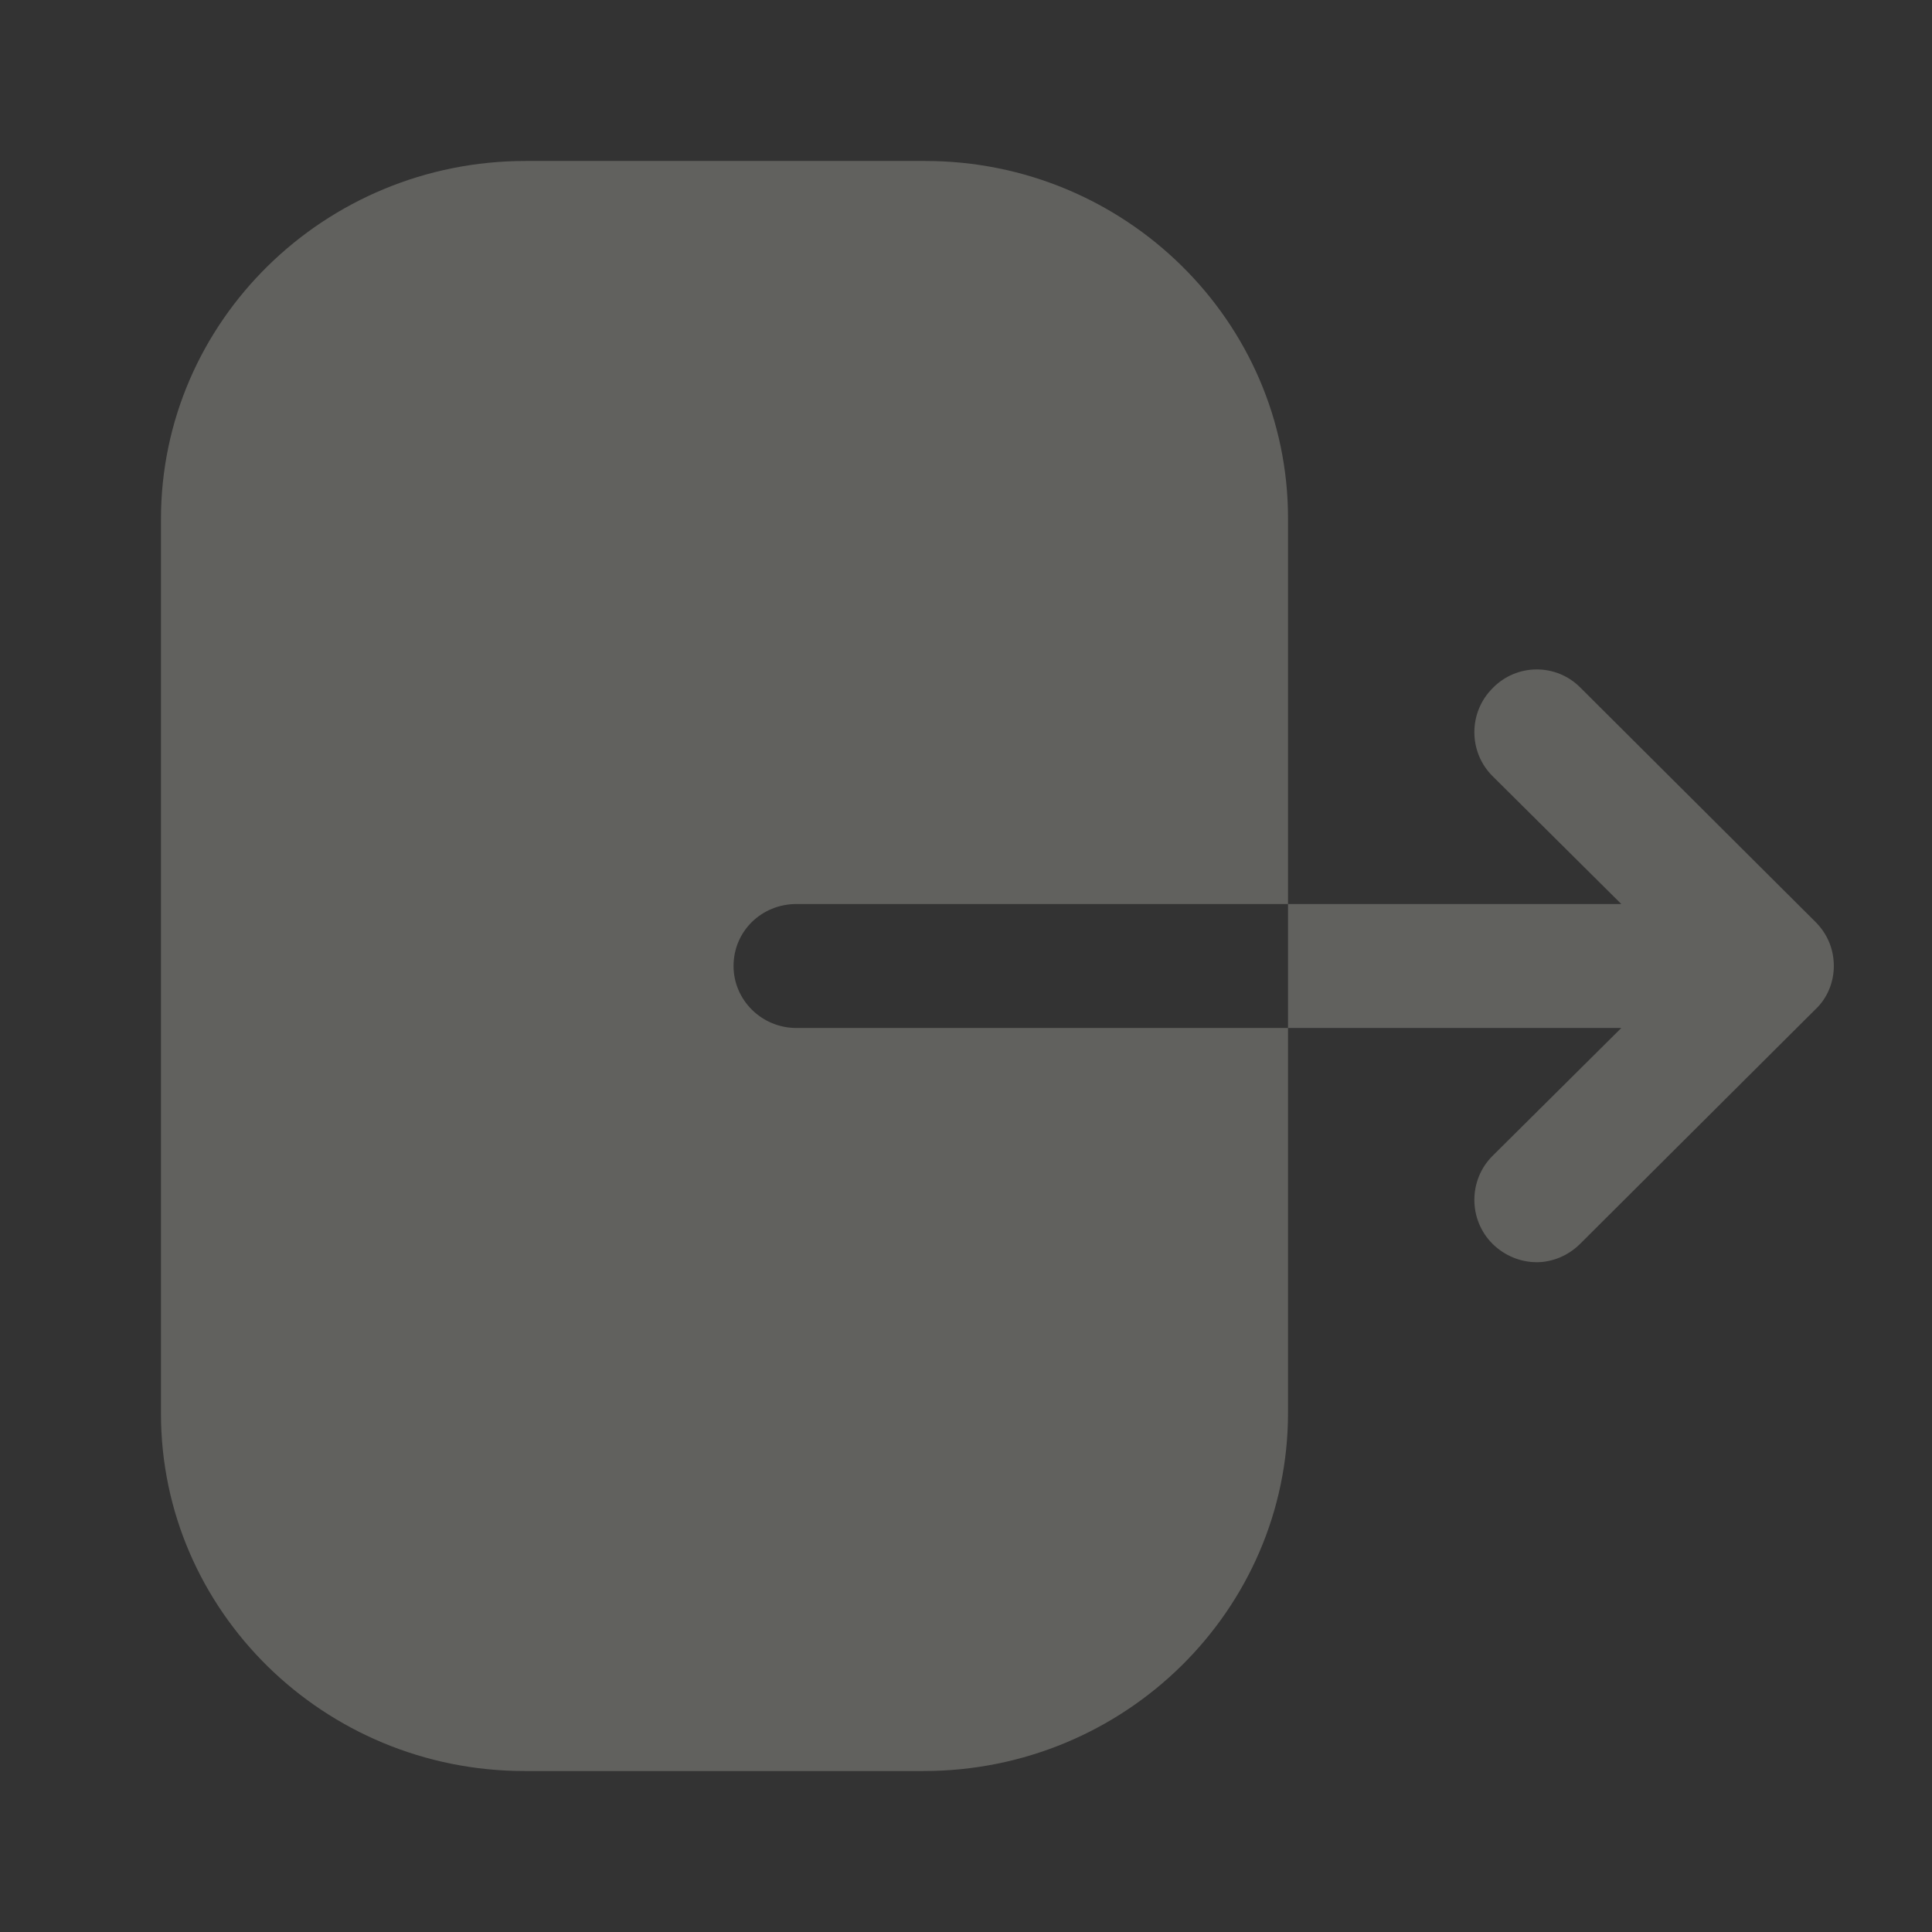 <svg width="22" height="22" viewBox="0 0 22 22" fill="none" xmlns="http://www.w3.org/2000/svg">
<rect x="0" y="0" width="22" height="22" fill="#333333" stroke="none"/>
<path d="M10.535 1.833C12.811 1.833 14.667 3.657 14.667 5.903V10.294H9.071C8.67 10.294 8.353 10.606 8.353 11C8.353 11.385 8.67 11.706 9.071 11.706H14.667V16.087C14.667 18.333 12.811 20.167 10.517 20.167H5.974C3.689 20.167 1.833 18.342 1.833 16.097V5.912C1.833 3.657 3.699 1.833 5.984 1.833H10.535ZM16.995 7.838C17.27 7.553 17.72 7.553 17.994 7.828L20.671 10.496C20.809 10.633 20.882 10.808 20.882 11C20.882 11.183 20.809 11.367 20.671 11.495L17.994 14.163C17.857 14.3 17.674 14.373 17.5 14.373C17.316 14.373 17.133 14.3 16.995 14.163C16.72 13.888 16.72 13.438 16.995 13.163L18.462 11.706L14.667 11.706V10.294L18.462 10.294L16.995 8.837C16.72 8.562 16.72 8.113 16.995 7.838Z" fill="#EFEEE0" fill-opacity="0.25"/>
</svg>
